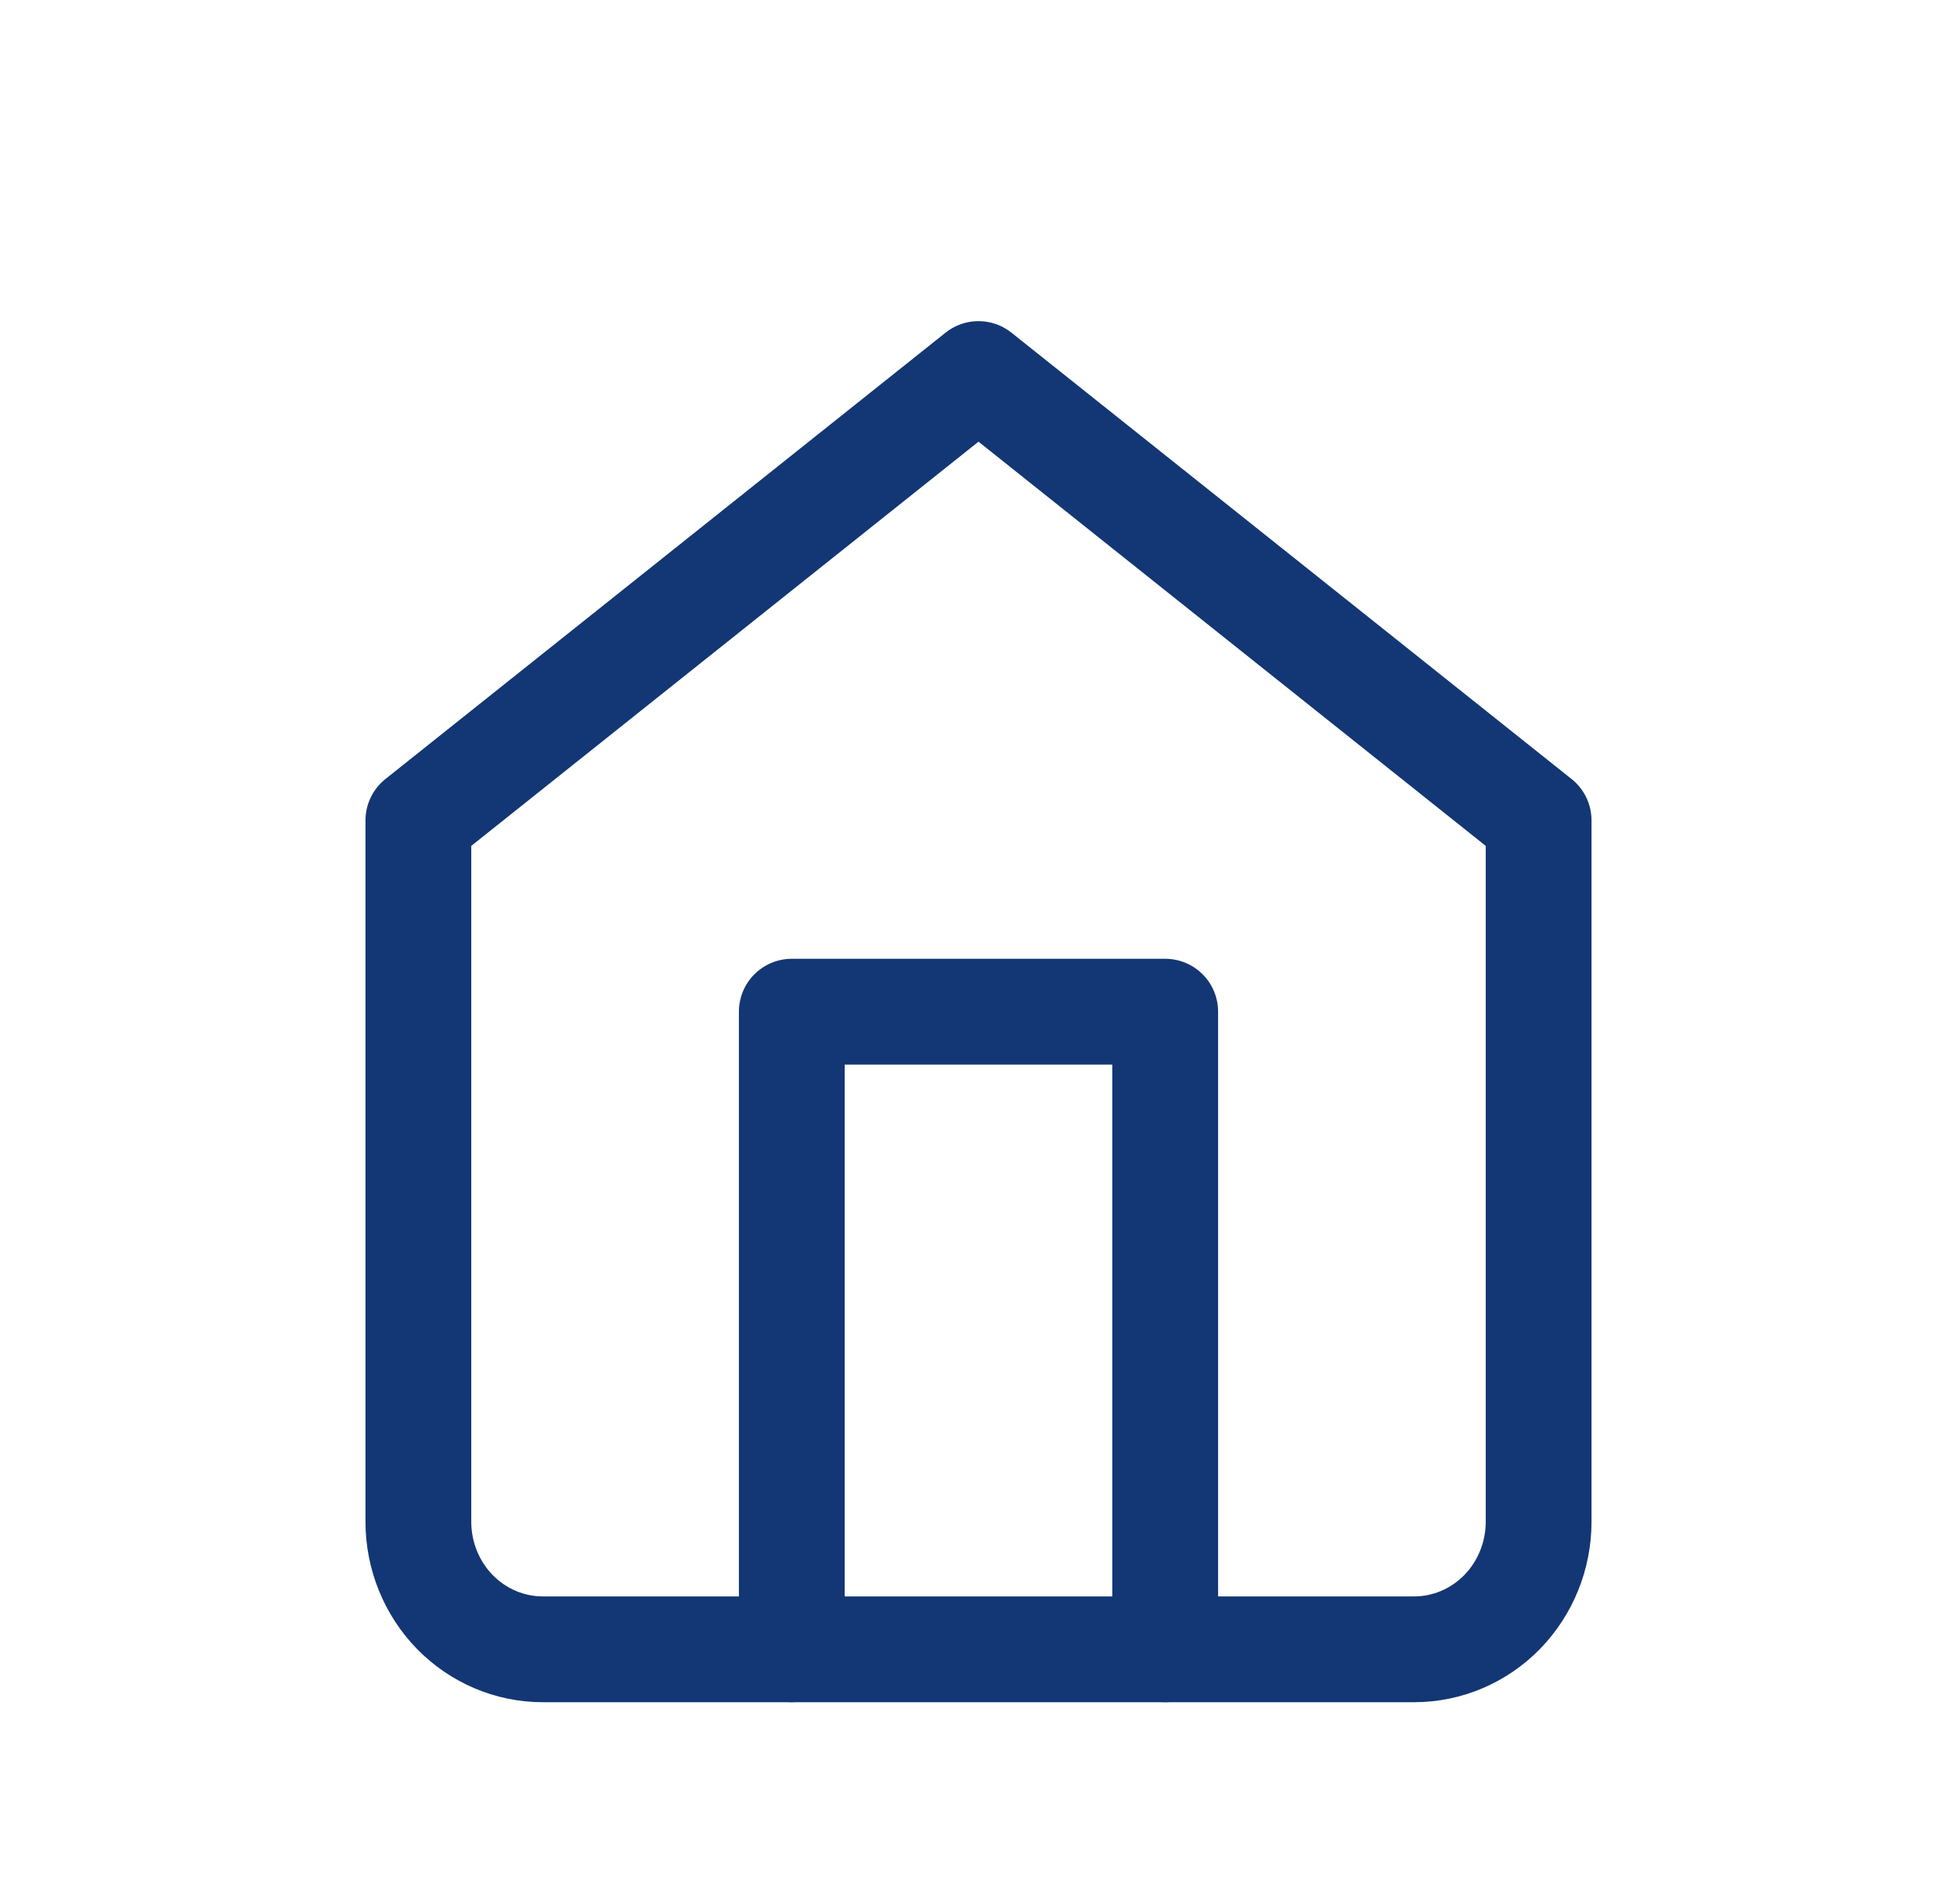 <svg width="37" height="36" viewBox="0 0 37 36" fill="none" xmlns="http://www.w3.org/2000/svg">
<g clip-path="url(#clip0_1_324)">
<path d="M7.91 15.509L18.5 7.071L29.09 15.509V28.768C29.09 29.407 28.842 30.02 28.401 30.473C27.959 30.925 27.361 31.179 26.736 31.179H10.263C9.639 31.179 9.041 30.925 8.599 30.473C8.158 30.02 7.91 29.407 7.91 28.768V15.509Z" stroke="#133774" stroke-width="2" stroke-linecap="round" stroke-linejoin="round"/>
<path d="M14.97 31.179V19.125H22.03V31.179" stroke="#133774" stroke-width="2" stroke-linecap="round" stroke-linejoin="round"/>
</g>
<defs>
<clipPath id="clip0_1_324">
<rect width="35.143" height="36" fill="white" transform="translate(0.929)"/>
</clipPath>
</defs>
</svg>

